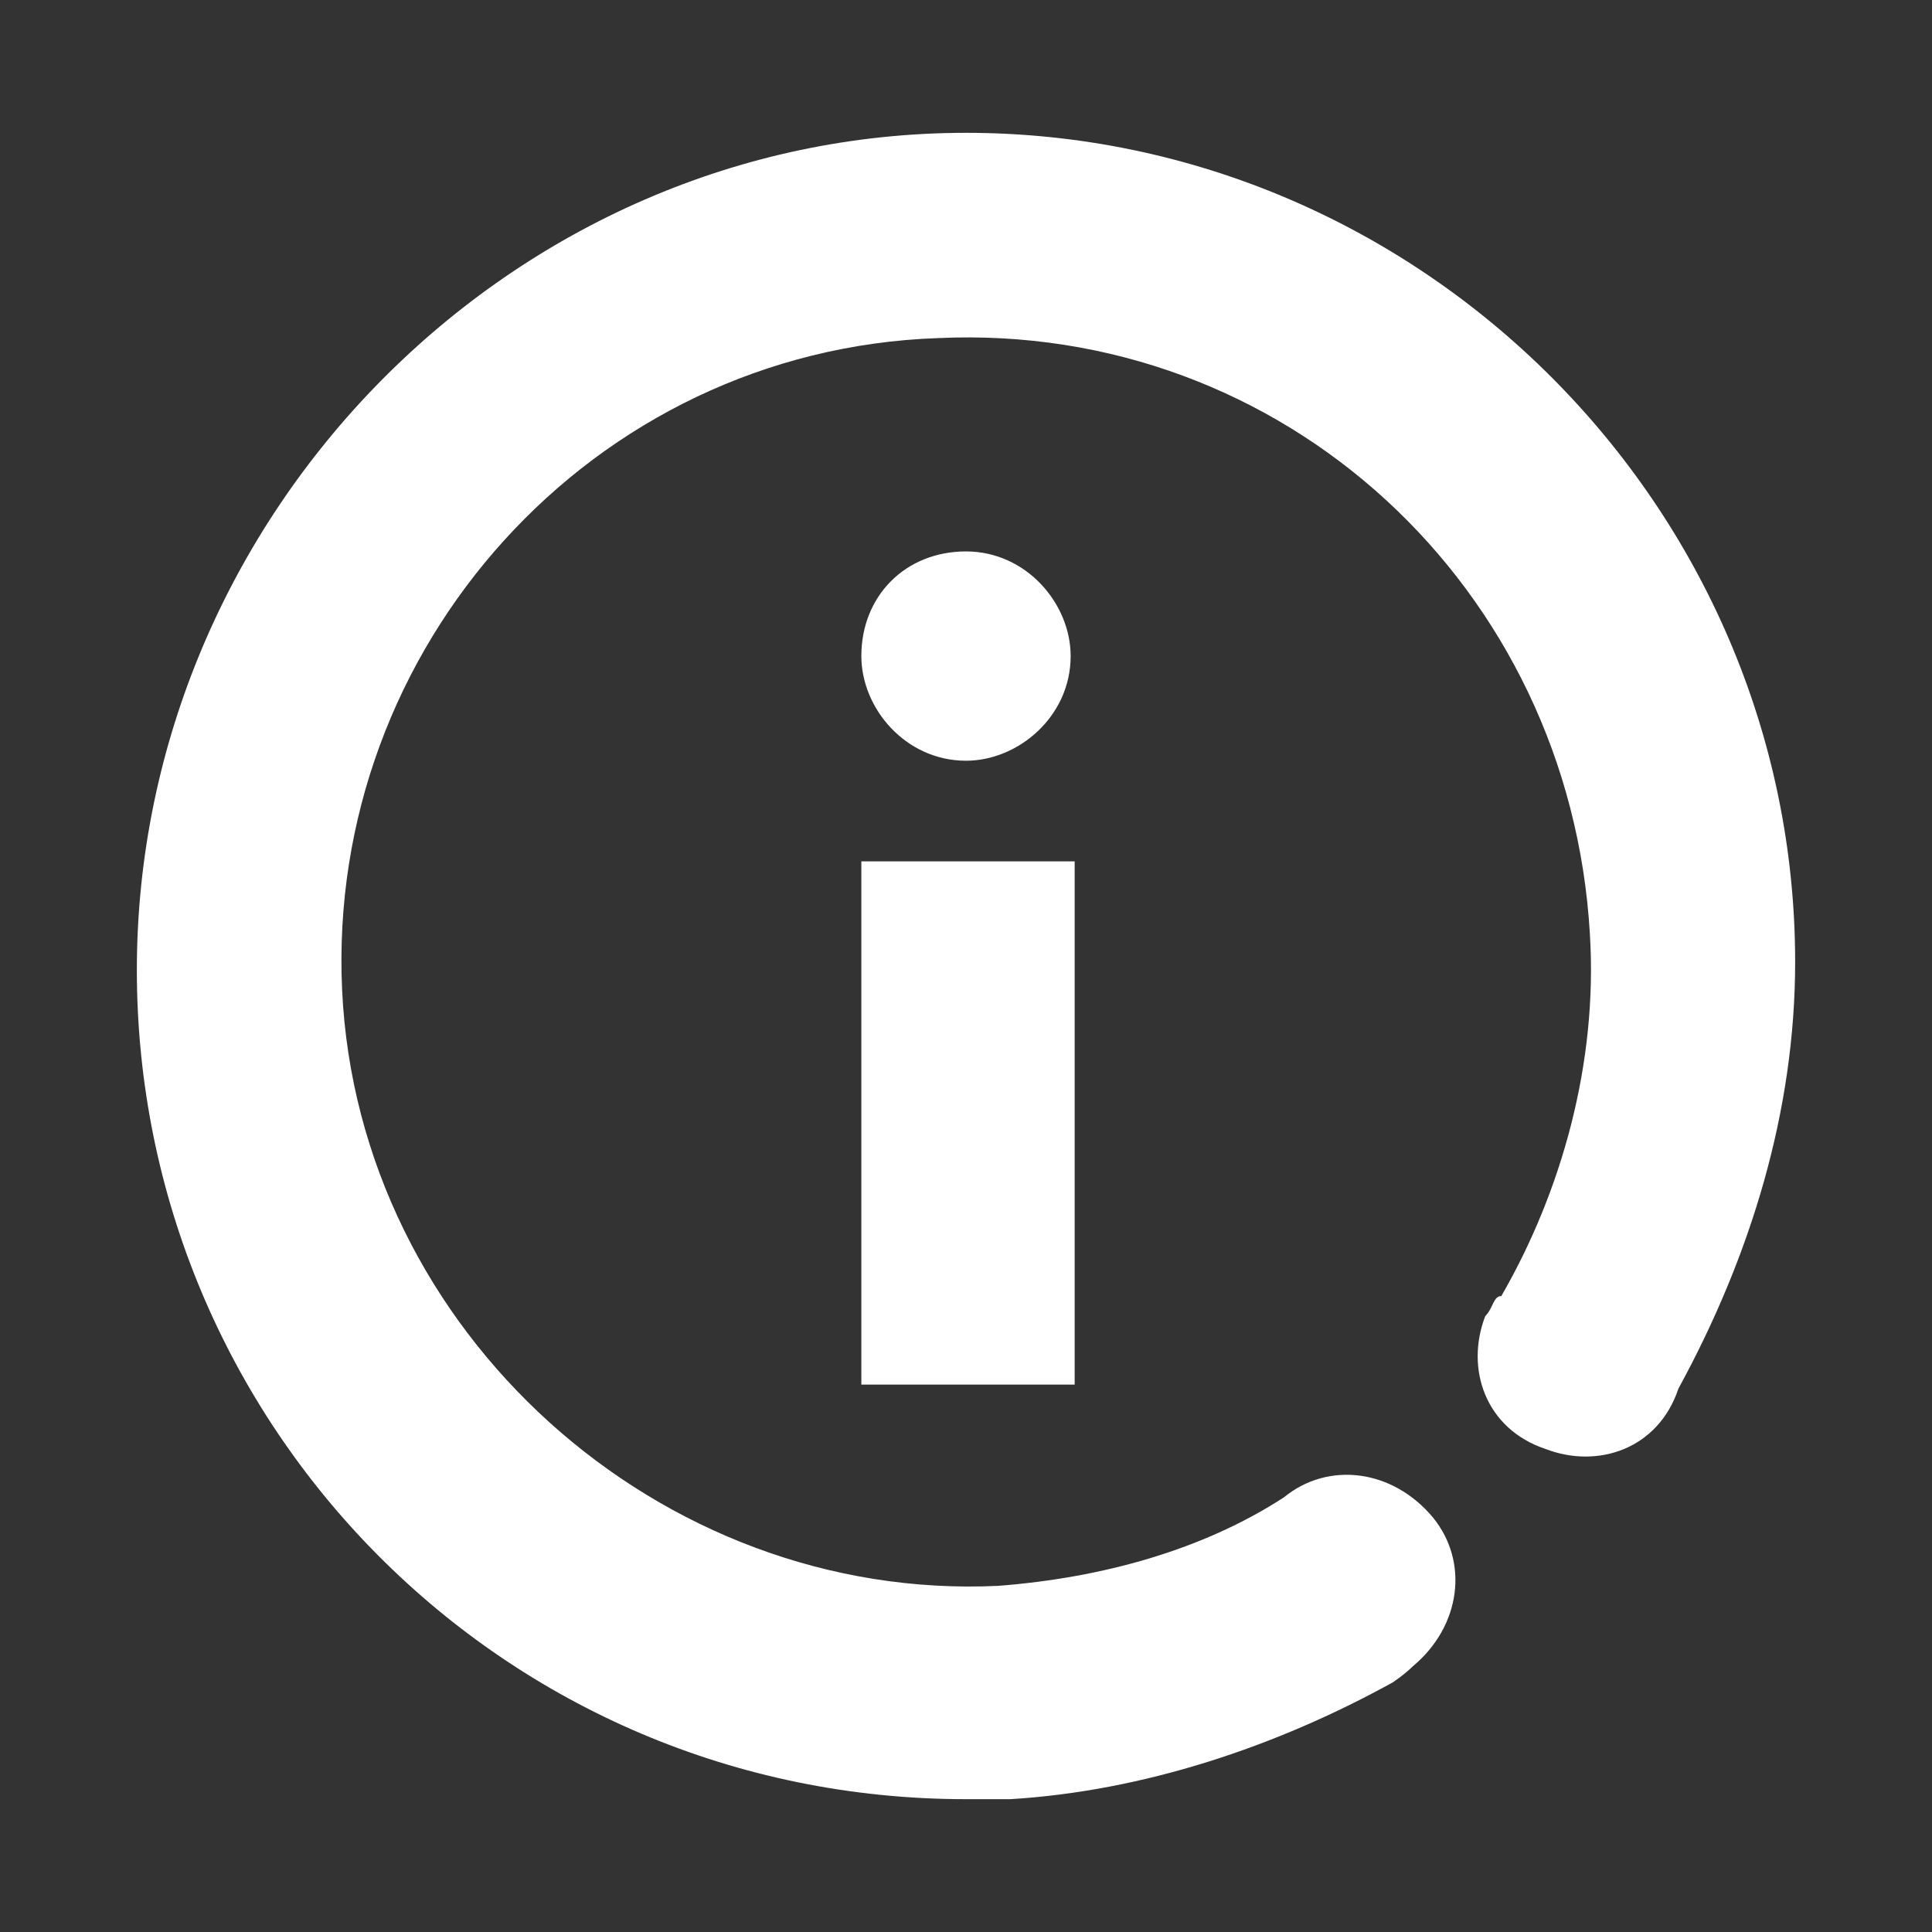 <svg xmlns="http://www.w3.org/2000/svg" width="48" height="48" viewBox="0 0 48 48">
<rect x="0" y="0" width="48" height="48" fill="#333333" stroke="none"/>
<path class="st0" d="M24,44.7c-11.5,0-20.6-9.3-20.6-20.6S12.7,3.3,24,3.3s20.6,9.3,20.6,20.6c0,3.7-1.1,7.3-2.9,10.6
	c-0.5,1.5-2,2-3.3,1.5c-1.5-0.5-2-2-1.5-3.3c0.2-0.2,0.2-0.5,0.4-0.5c1.5-2.6,2.4-5.8,2.2-9C39,14.6,31.9,8,23.3,8.4
	C14.7,8.7,8.1,16.1,8.5,24.6s7.9,15.2,16.3,14.8c2.6-0.2,5.1-0.9,7.1-2.2c1.1-0.9,2.7-0.7,3.7,0.5c0.9,1.1,0.7,2.7-0.5,3.7
	c-0.2,0.2-0.5,0.4-0.5,0.4c-2.9,1.6-6.2,2.7-9.5,2.9H24z M21.4,21.4h5.3v13h-5.3V21.4z M24,13.7L24,13.7c1.5,0,2.6,1.3,2.6,2.6l0,0
	c0,1.5-1.3,2.6-2.6,2.6l0,0c-1.5,0-2.6-1.3-2.6-2.6l0,0C21.4,14.8,22.5,13.7,24,13.7z" fill="#ffffff"/>
</svg>
